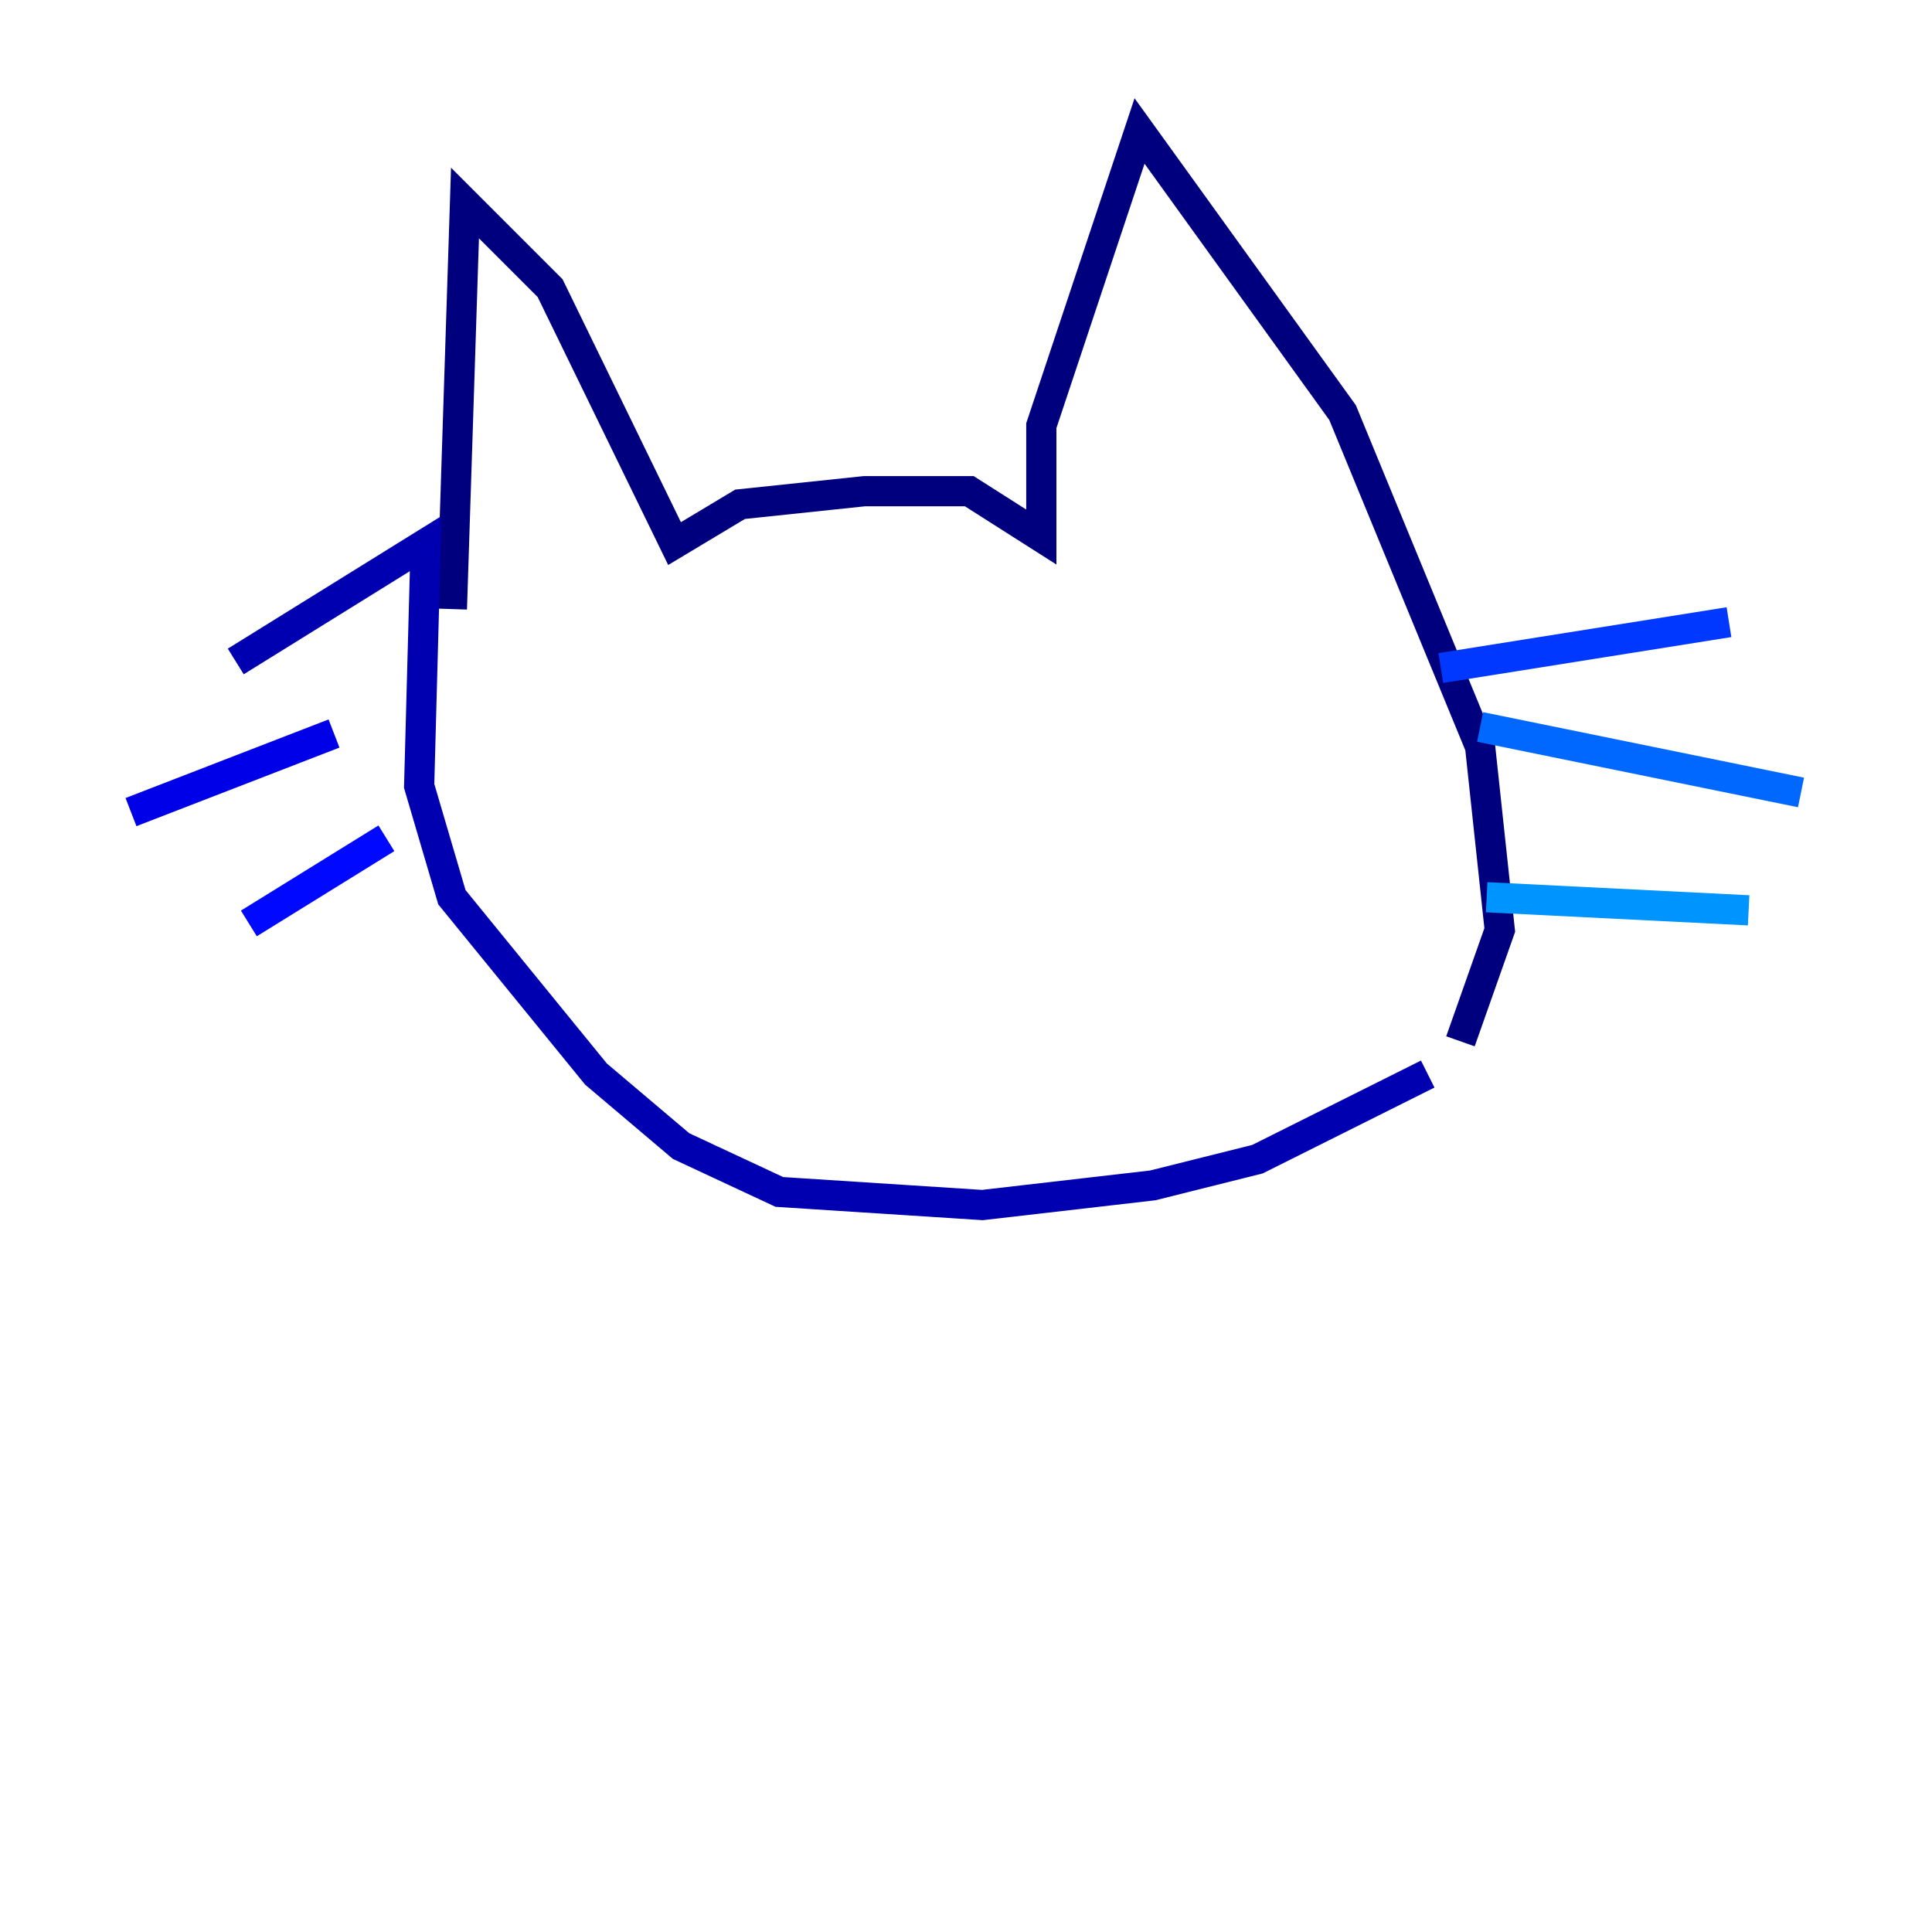 <?xml version="1.0" encoding="utf-8" ?>
<svg baseProfile="tiny" height="128" version="1.2" viewBox="0,0,128,128" width="128" xmlns="http://www.w3.org/2000/svg" xmlns:ev="http://www.w3.org/2001/xml-events" xmlns:xlink="http://www.w3.org/1999/xlink"><defs /><polyline fill="none" points="29.939,40.352 30.807,13.451 36.447,19.091 44.691,36.014 49.031,33.41 57.275,32.542 64.217,32.542 68.99,35.58 68.99,28.203 75.498,8.678 88.949,27.336 98.061,49.464 99.363,61.614 96.759,68.99" stroke="#00007f" stroke-width="2" /><polyline fill="none" points="94.59,71.159 83.308,76.8 76.366,78.536 65.085,79.837 51.634,78.969 45.125,75.932 39.485,71.159 29.939,59.444 27.77,52.068 28.203,36.014 15.62,43.824" stroke="#0000b1" stroke-width="2" /><polyline fill="none" points="22.129,48.597 8.678,53.803" stroke="#0000e8" stroke-width="2" /><polyline fill="none" points="25.6,55.539 16.488,61.18" stroke="#0008ff" stroke-width="2" /><polyline fill="none" points="95.458,44.258 114.549,41.22" stroke="#0038ff" stroke-width="2" /><polyline fill="none" points="98.061,48.163 119.322,52.502" stroke="#0068ff" stroke-width="2" /><polyline fill="none" points="98.495,59.444 115.851,60.312" stroke="#0094ff" stroke-width="2" /><polyline fill="none" points="47.295,47.295 47.295,47.295" stroke="#00c4ff" stroke-width="2" /><polyline fill="none" points="75.932,48.597 75.932,48.597" stroke="#0cf4ea" stroke-width="2" /><polyline fill="none" points="44.258,46.427 44.258,46.427" stroke="#2fffc7" stroke-width="2" /><polyline fill="none" points="49.464,46.427 49.464,46.427" stroke="#56ffa0" stroke-width="2" /><polyline fill="none" points="77.234,49.898 77.234,49.898" stroke="#7cff79" stroke-width="2" /><polyline fill="none" points="64.651,47.295 64.651,47.295" stroke="#a0ff56" stroke-width="2" /><polyline fill="none" points="42.522,47.295 42.522,47.295" stroke="#c7ff2f" stroke-width="2" /><polyline fill="none" points="45.125,45.559 45.125,45.559" stroke="#eaff0c" stroke-width="2" /><polyline fill="none" points="49.031,45.993 49.031,45.993" stroke="#ffd700" stroke-width="2" /><polyline fill="none" points="52.068,46.861 52.068,46.861" stroke="#ffaa00" stroke-width="2" /><polyline fill="none" points="50.766,50.332 50.766,50.332" stroke="#ff8100" stroke-width="2" /><polyline fill="none" points="50.766,46.861 50.766,46.861" stroke="#ff5500" stroke-width="2" /><polyline fill="none" points="47.729,43.39 47.729,43.39" stroke="#ff2800" stroke-width="2" /><polyline fill="none" points="44.258,43.39 44.258,43.39" stroke="#e80000" stroke-width="2" /><polyline fill="none" points="44.691,40.786 44.691,40.786" stroke="#b10000" stroke-width="2" /><polyline fill="none" points="44.691,49.898 44.691,49.898" stroke="#7f0000" stroke-width="2" /></svg>